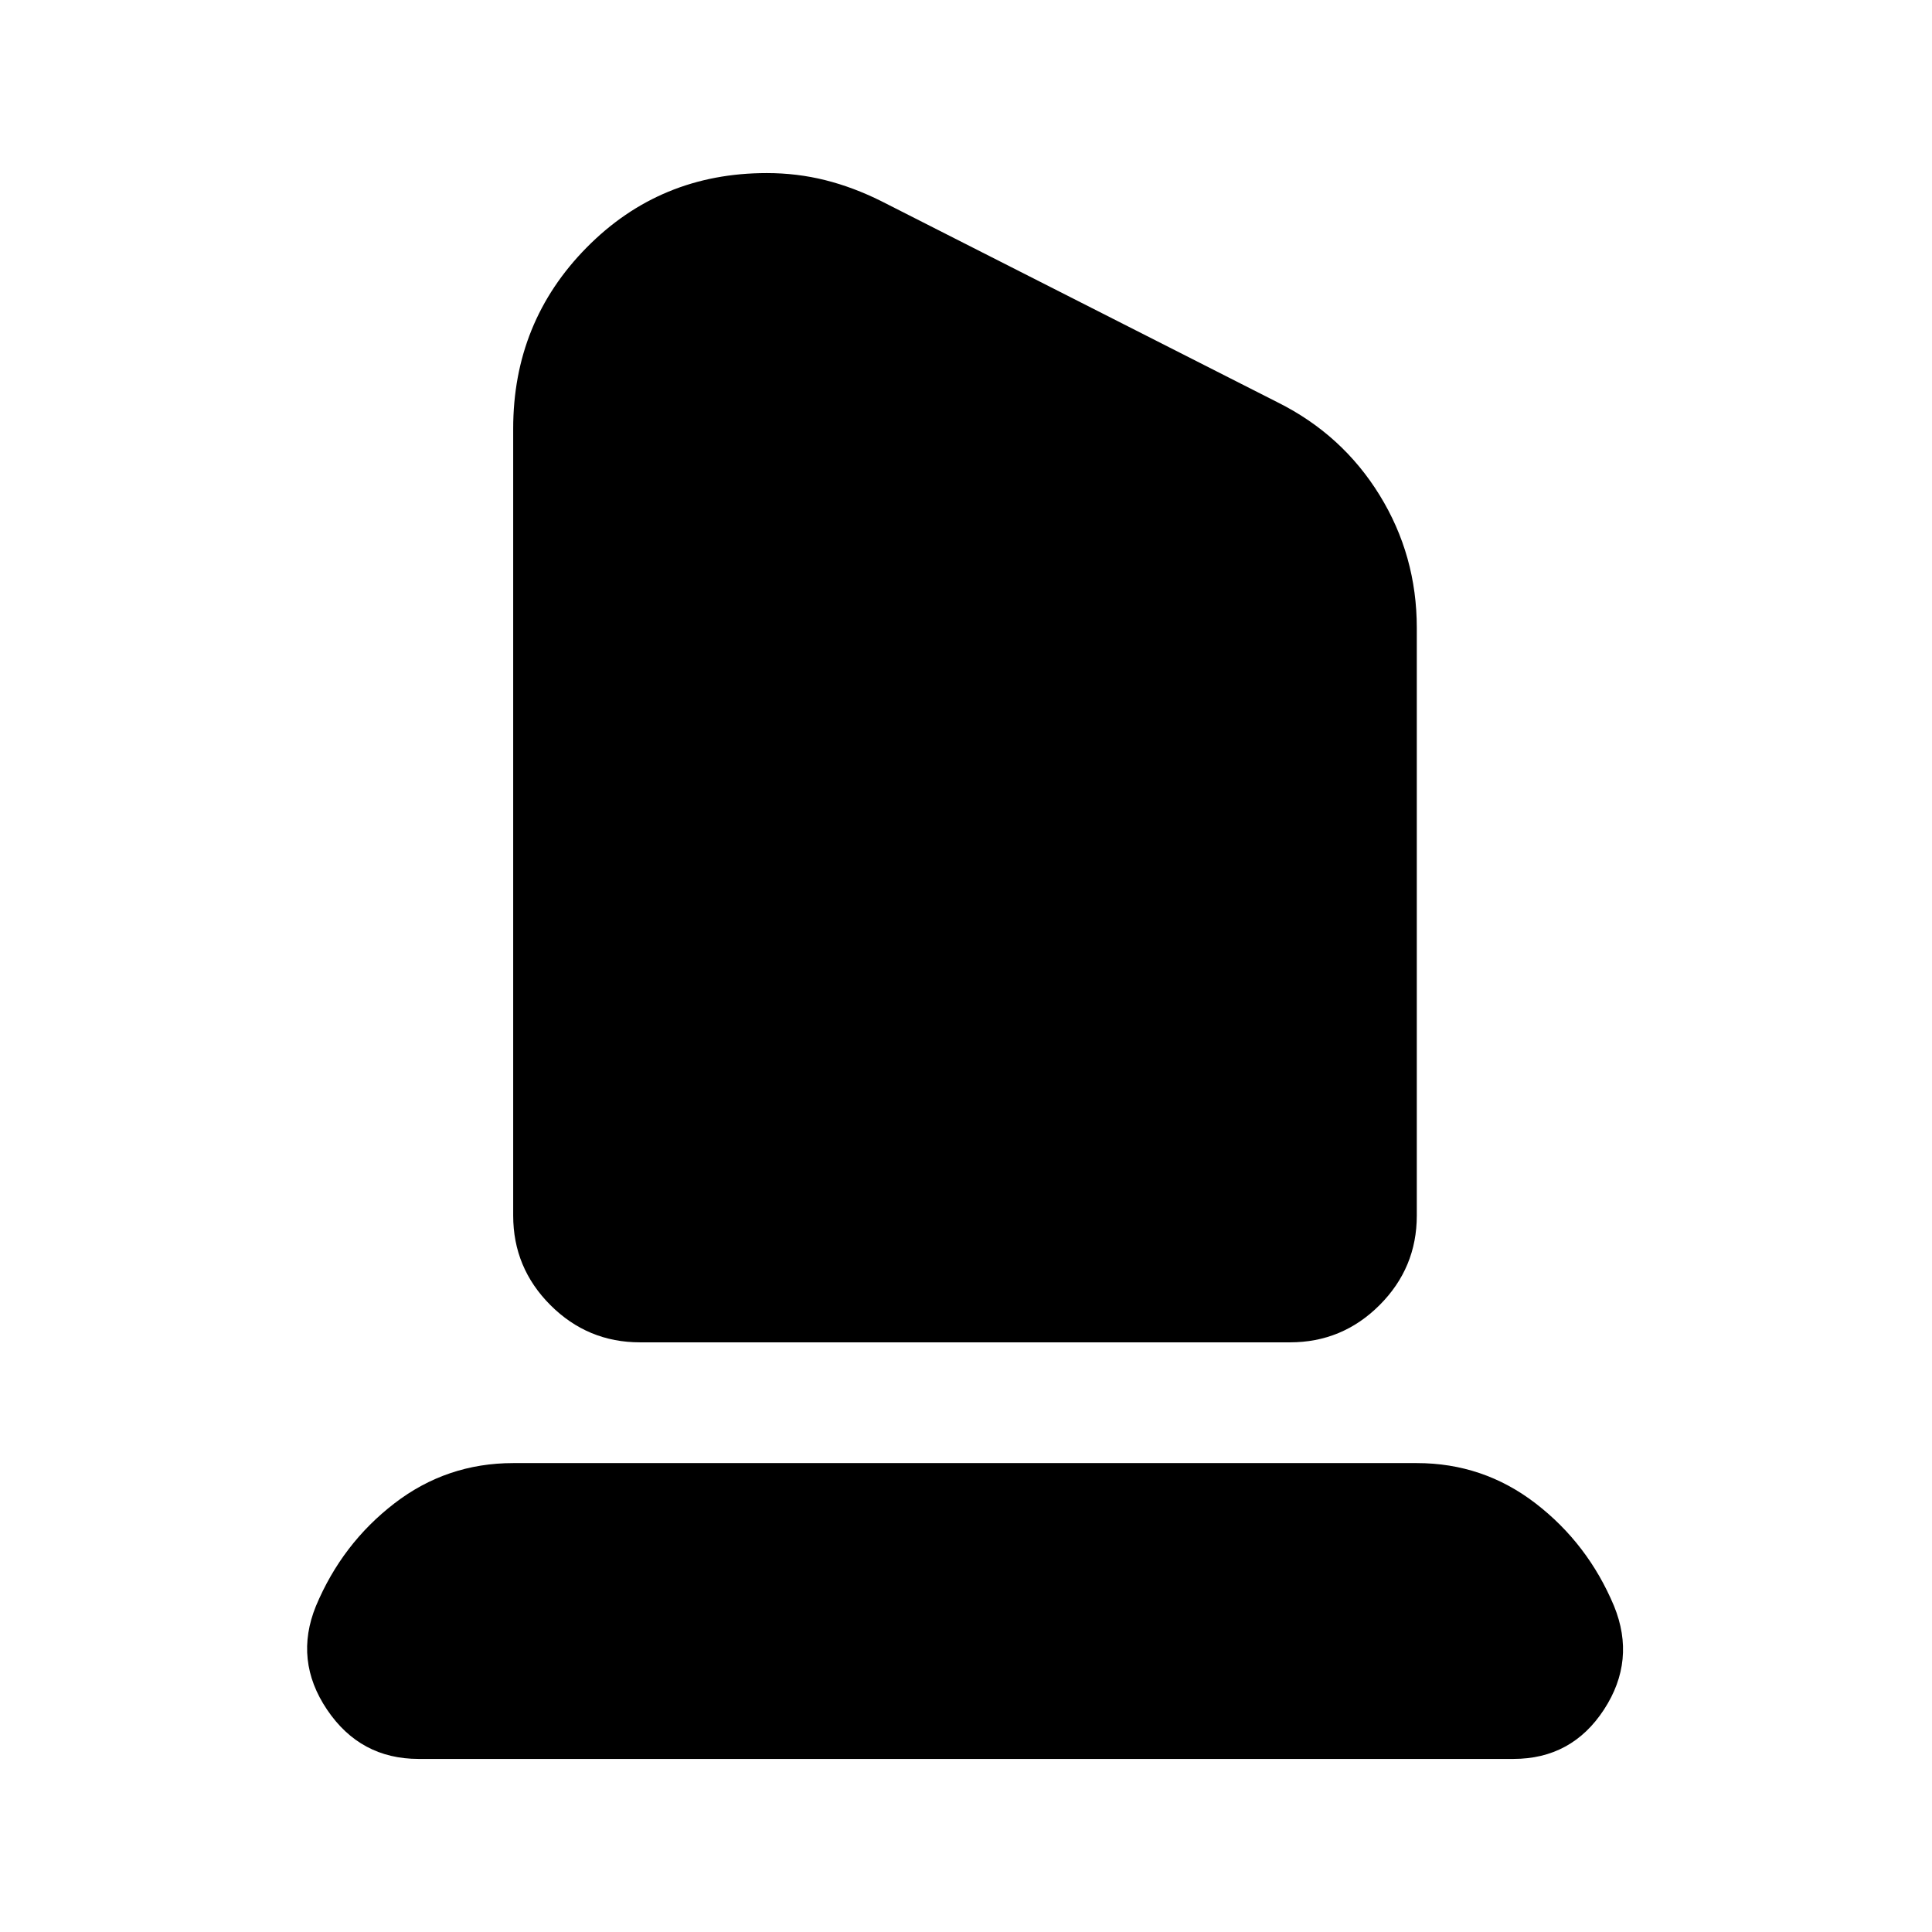 <svg xmlns="http://www.w3.org/2000/svg" height="24" viewBox="0 -960 960 960" width="24"><path d="M318-293q-26 0-44.5-18.5T255-356v-391q0-53 36.5-90t89.5-37q15 0 29 3.5t28 10.5l197 100q32 16 50.5 46t18.5 66v292q0 26-18.5 44.5T641-293H318ZM208-86q-29 0-45.5-24.5T157-162q13-31 39-51t59-20h449q33 0 59 20t39 51q11 27-5 51.5T752-86H208Z"/></svg>